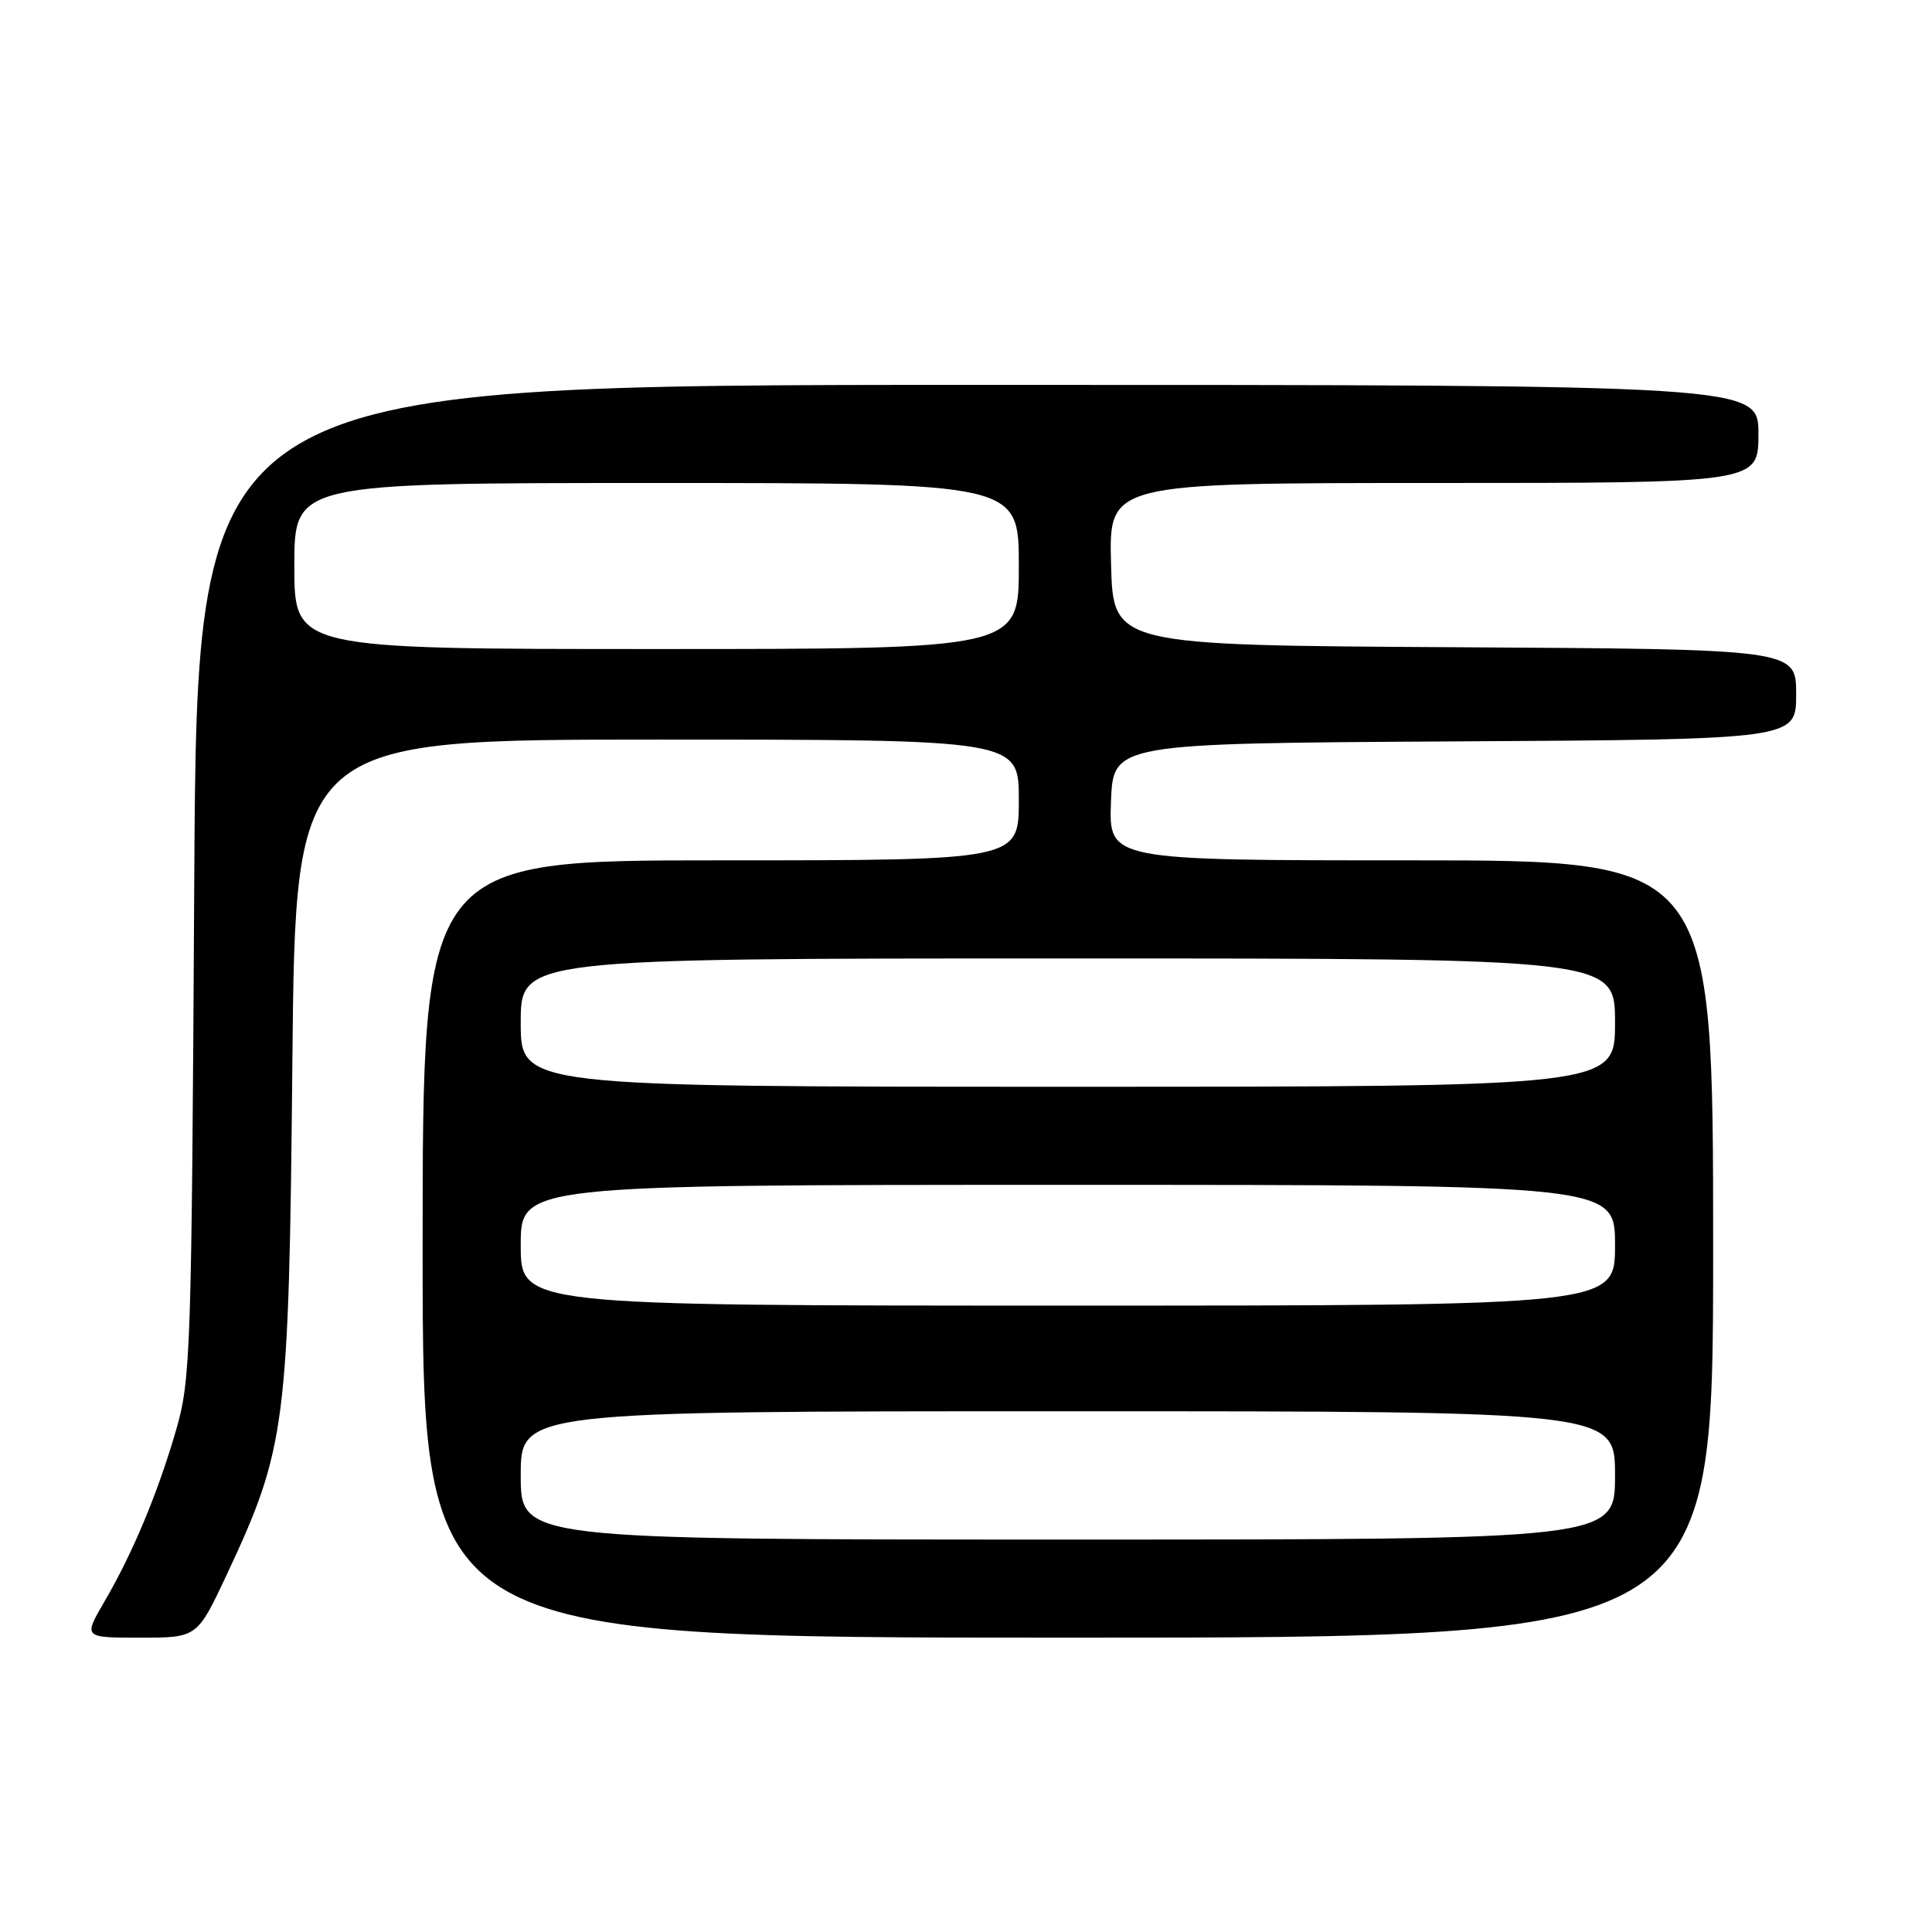 <?xml version="1.0" encoding="UTF-8" standalone="no"?>
<!DOCTYPE svg PUBLIC "-//W3C//DTD SVG 1.1//EN" "http://www.w3.org/Graphics/SVG/1.1/DTD/svg11.dtd" >
<svg xmlns="http://www.w3.org/2000/svg" xmlns:xlink="http://www.w3.org/1999/xlink" version="1.1" viewBox="0 0 256 256">
 <g >
 <path fill="currentColor"
d=" M 30.05 208.64 C 37.91 191.85 38.28 189.00 38.74 140.75 C 39.15 98.00 39.15 98.00 87.08 98.00 C 135.00 98.00 135.00 98.00 135.00 106.00 C 135.00 114.00 135.00 114.00 95.50 114.00 C 56.00 114.00 56.00 114.00 56.00 165.50 C 56.00 217.00 56.00 217.00 141.50 217.00 C 227.00 217.00 227.00 217.00 227.00 165.50 C 227.00 114.00 227.00 114.00 186.96 114.00 C 146.92 114.00 146.92 114.00 147.21 106.25 C 147.50 98.50 147.50 98.50 192.75 98.24 C 238.00 97.98 238.00 97.98 238.00 92.00 C 238.00 86.02 238.00 86.02 192.75 85.76 C 147.50 85.50 147.50 85.50 147.22 74.75 C 146.93 64.00 146.93 64.00 189.97 64.00 C 233.00 64.00 233.00 64.00 233.00 57.50 C 233.00 51.00 233.00 51.00 129.55 51.00 C 26.11 51.00 26.11 51.00 25.74 116.75 C 25.39 179.29 25.27 182.84 23.33 189.50 C 20.90 197.87 17.60 205.78 13.82 212.25 C 11.05 217.00 11.05 217.00 18.59 217.00 C 26.13 217.00 26.13 217.00 30.05 208.64 Z  M 69.00 195.50 C 69.00 187.00 69.00 187.00 141.50 187.00 C 214.00 187.00 214.00 187.00 214.00 195.50 C 214.00 204.00 214.00 204.00 141.50 204.00 C 69.00 204.00 69.00 204.00 69.00 195.50 Z  M 69.00 165.00 C 69.00 157.00 69.00 157.00 141.50 157.00 C 214.00 157.00 214.00 157.00 214.00 165.00 C 214.00 173.00 214.00 173.00 141.50 173.00 C 69.00 173.00 69.00 173.00 69.00 165.00 Z  M 69.00 135.50 C 69.00 127.00 69.00 127.00 141.50 127.00 C 214.00 127.00 214.00 127.00 214.00 135.50 C 214.00 144.00 214.00 144.00 141.50 144.00 C 69.00 144.00 69.00 144.00 69.00 135.50 Z  M 39.00 75.00 C 39.00 64.00 39.00 64.00 87.00 64.00 C 135.00 64.00 135.00 64.00 135.00 75.00 C 135.00 86.00 135.00 86.00 87.00 86.00 C 39.00 86.00 39.00 86.00 39.00 75.00 Z "/>
</g>
</svg>